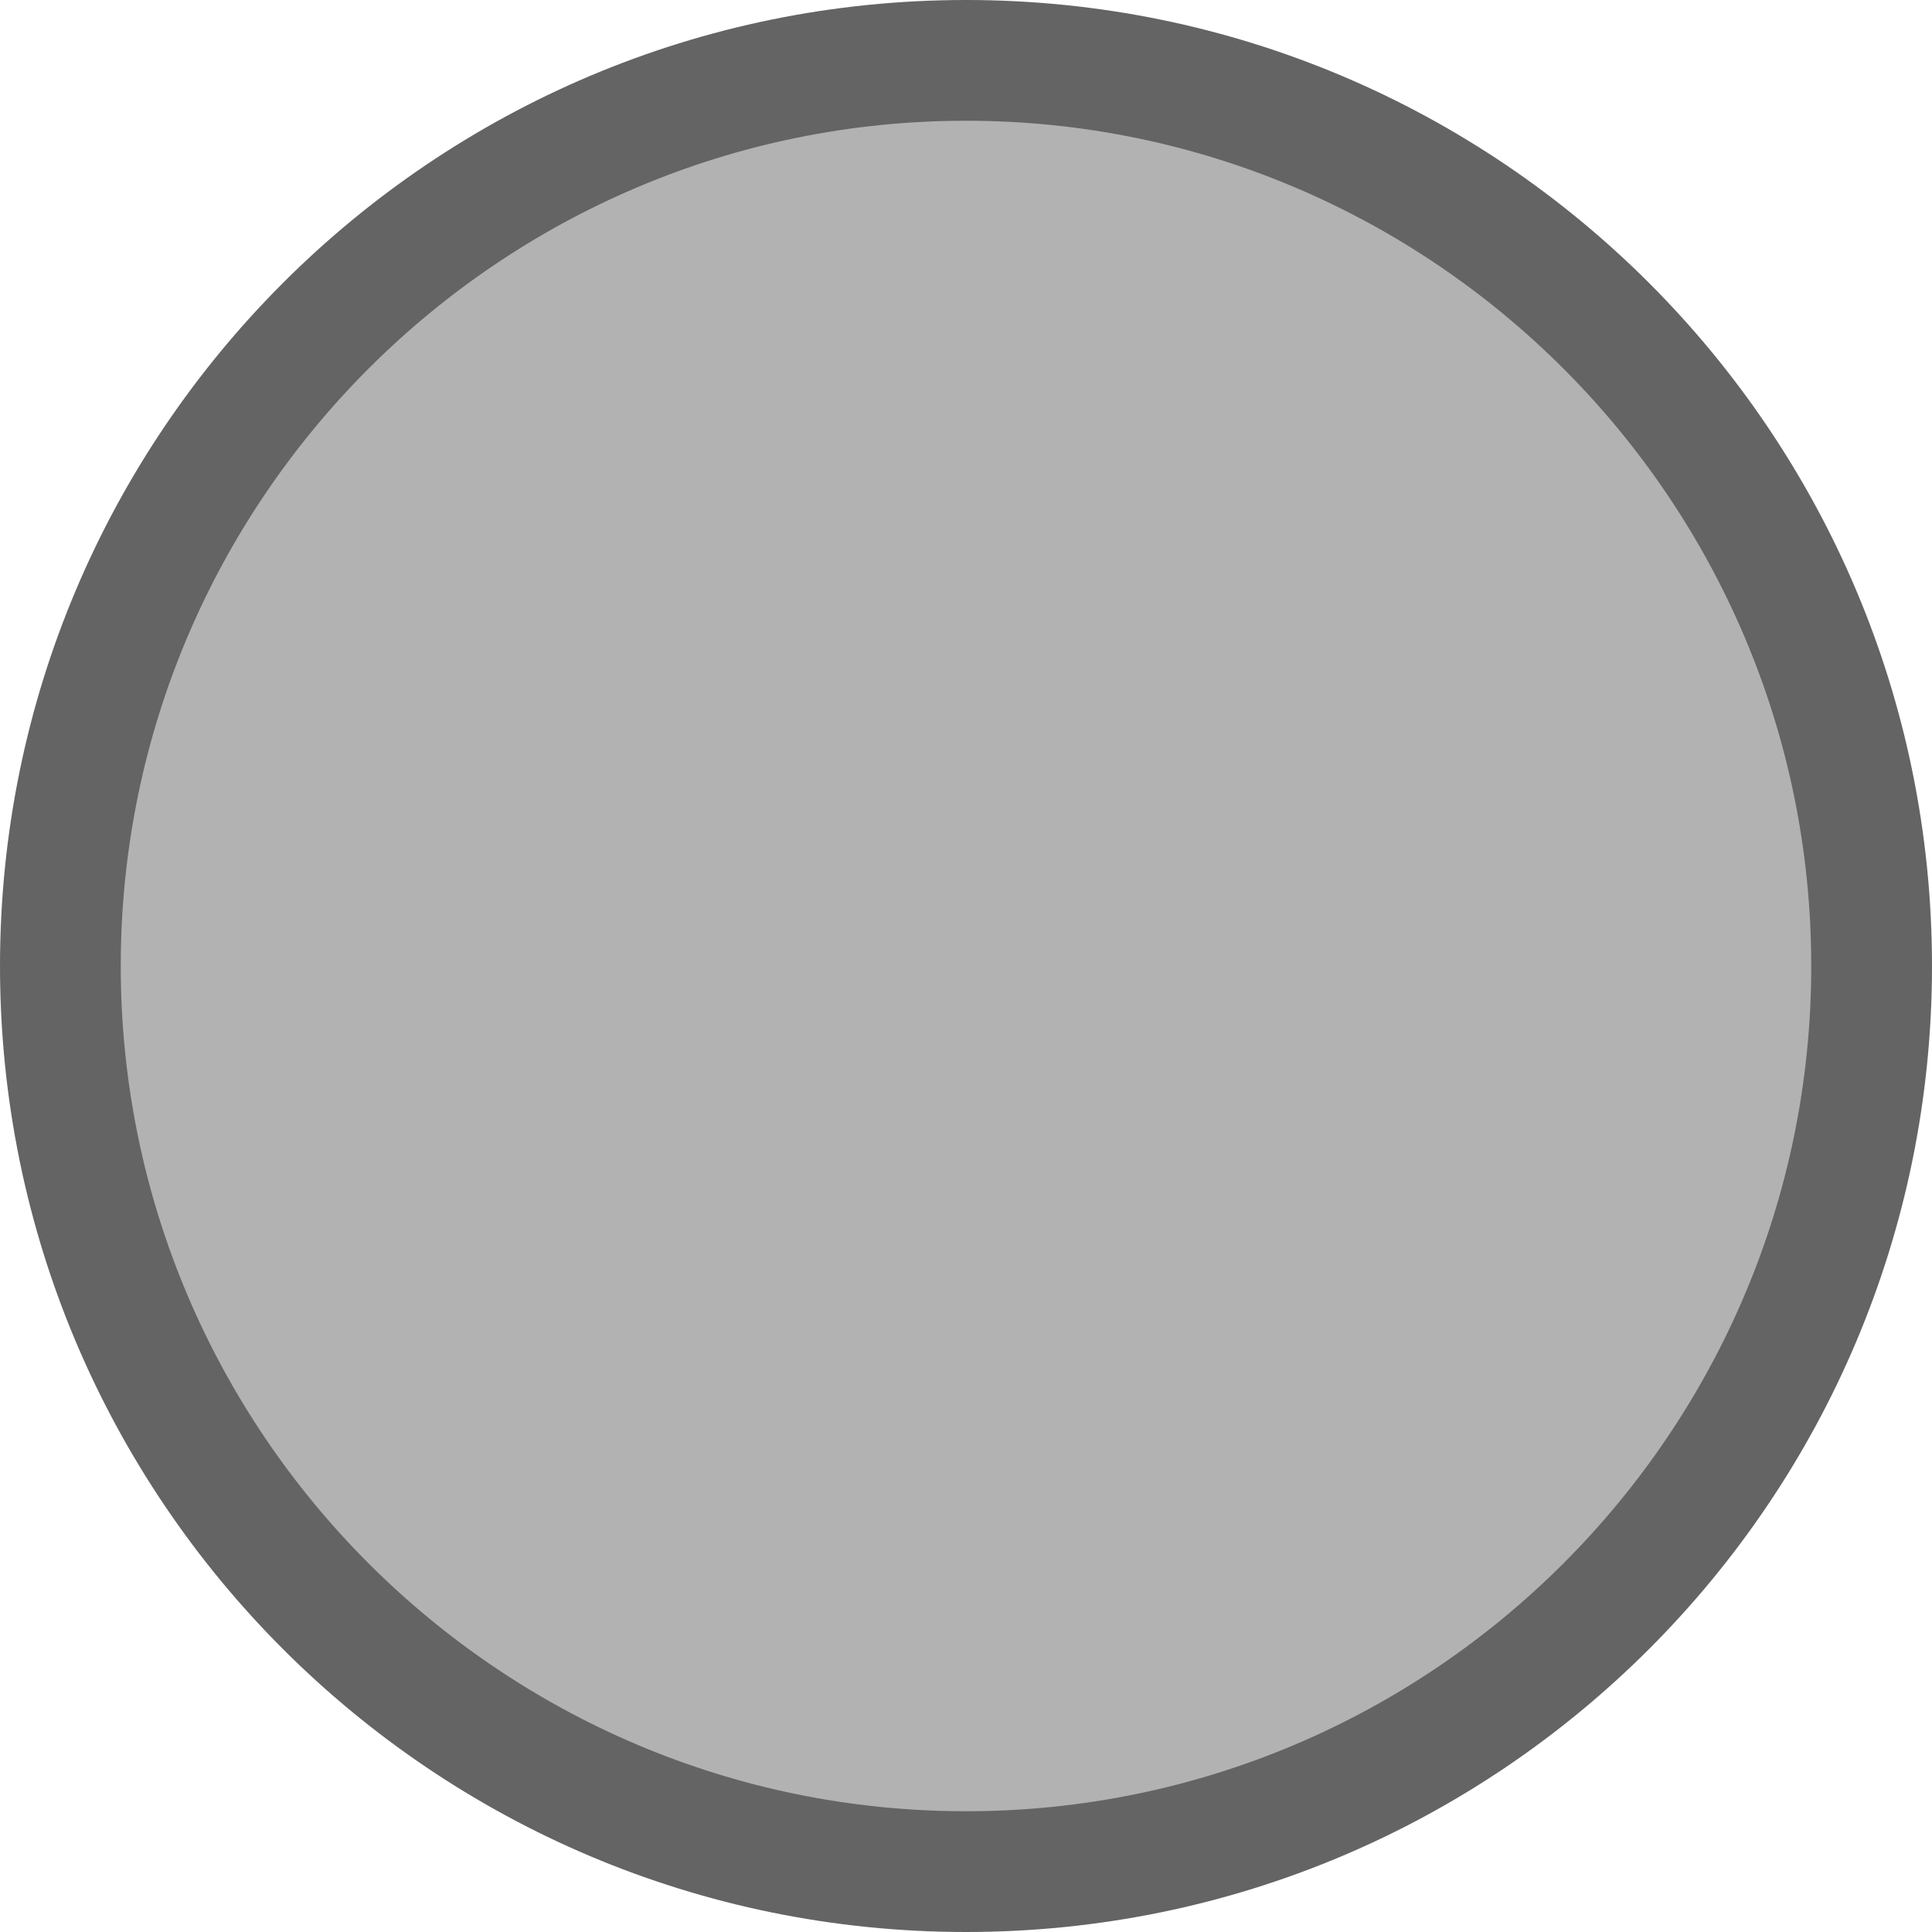 <?xml version="1.0" encoding="UTF-8" standalone="no"?>
<svg width="16" height="16" viewBox="0 0 16 16" fill="none" xmlns="http://www.w3.org/2000/svg"><circle fill="#B2B2B2" cx="8" cy="8" r="7.5" class="fwns" xmlns="http://www.w3.org/2000/svg" /><path fill="#646464" d="M16,8c0,4.418-3.582,8-8,8s-8-3.582-8-8s3.582-8,8-8S16,3.582,16,8z M15,8c0-3.86-3.14-7-7-7S1,4.14,1,8s3.14,7,7,7S15,11.86,15,8z" class="fwns" xmlns="http://www.w3.org/2000/svg" /></svg>

